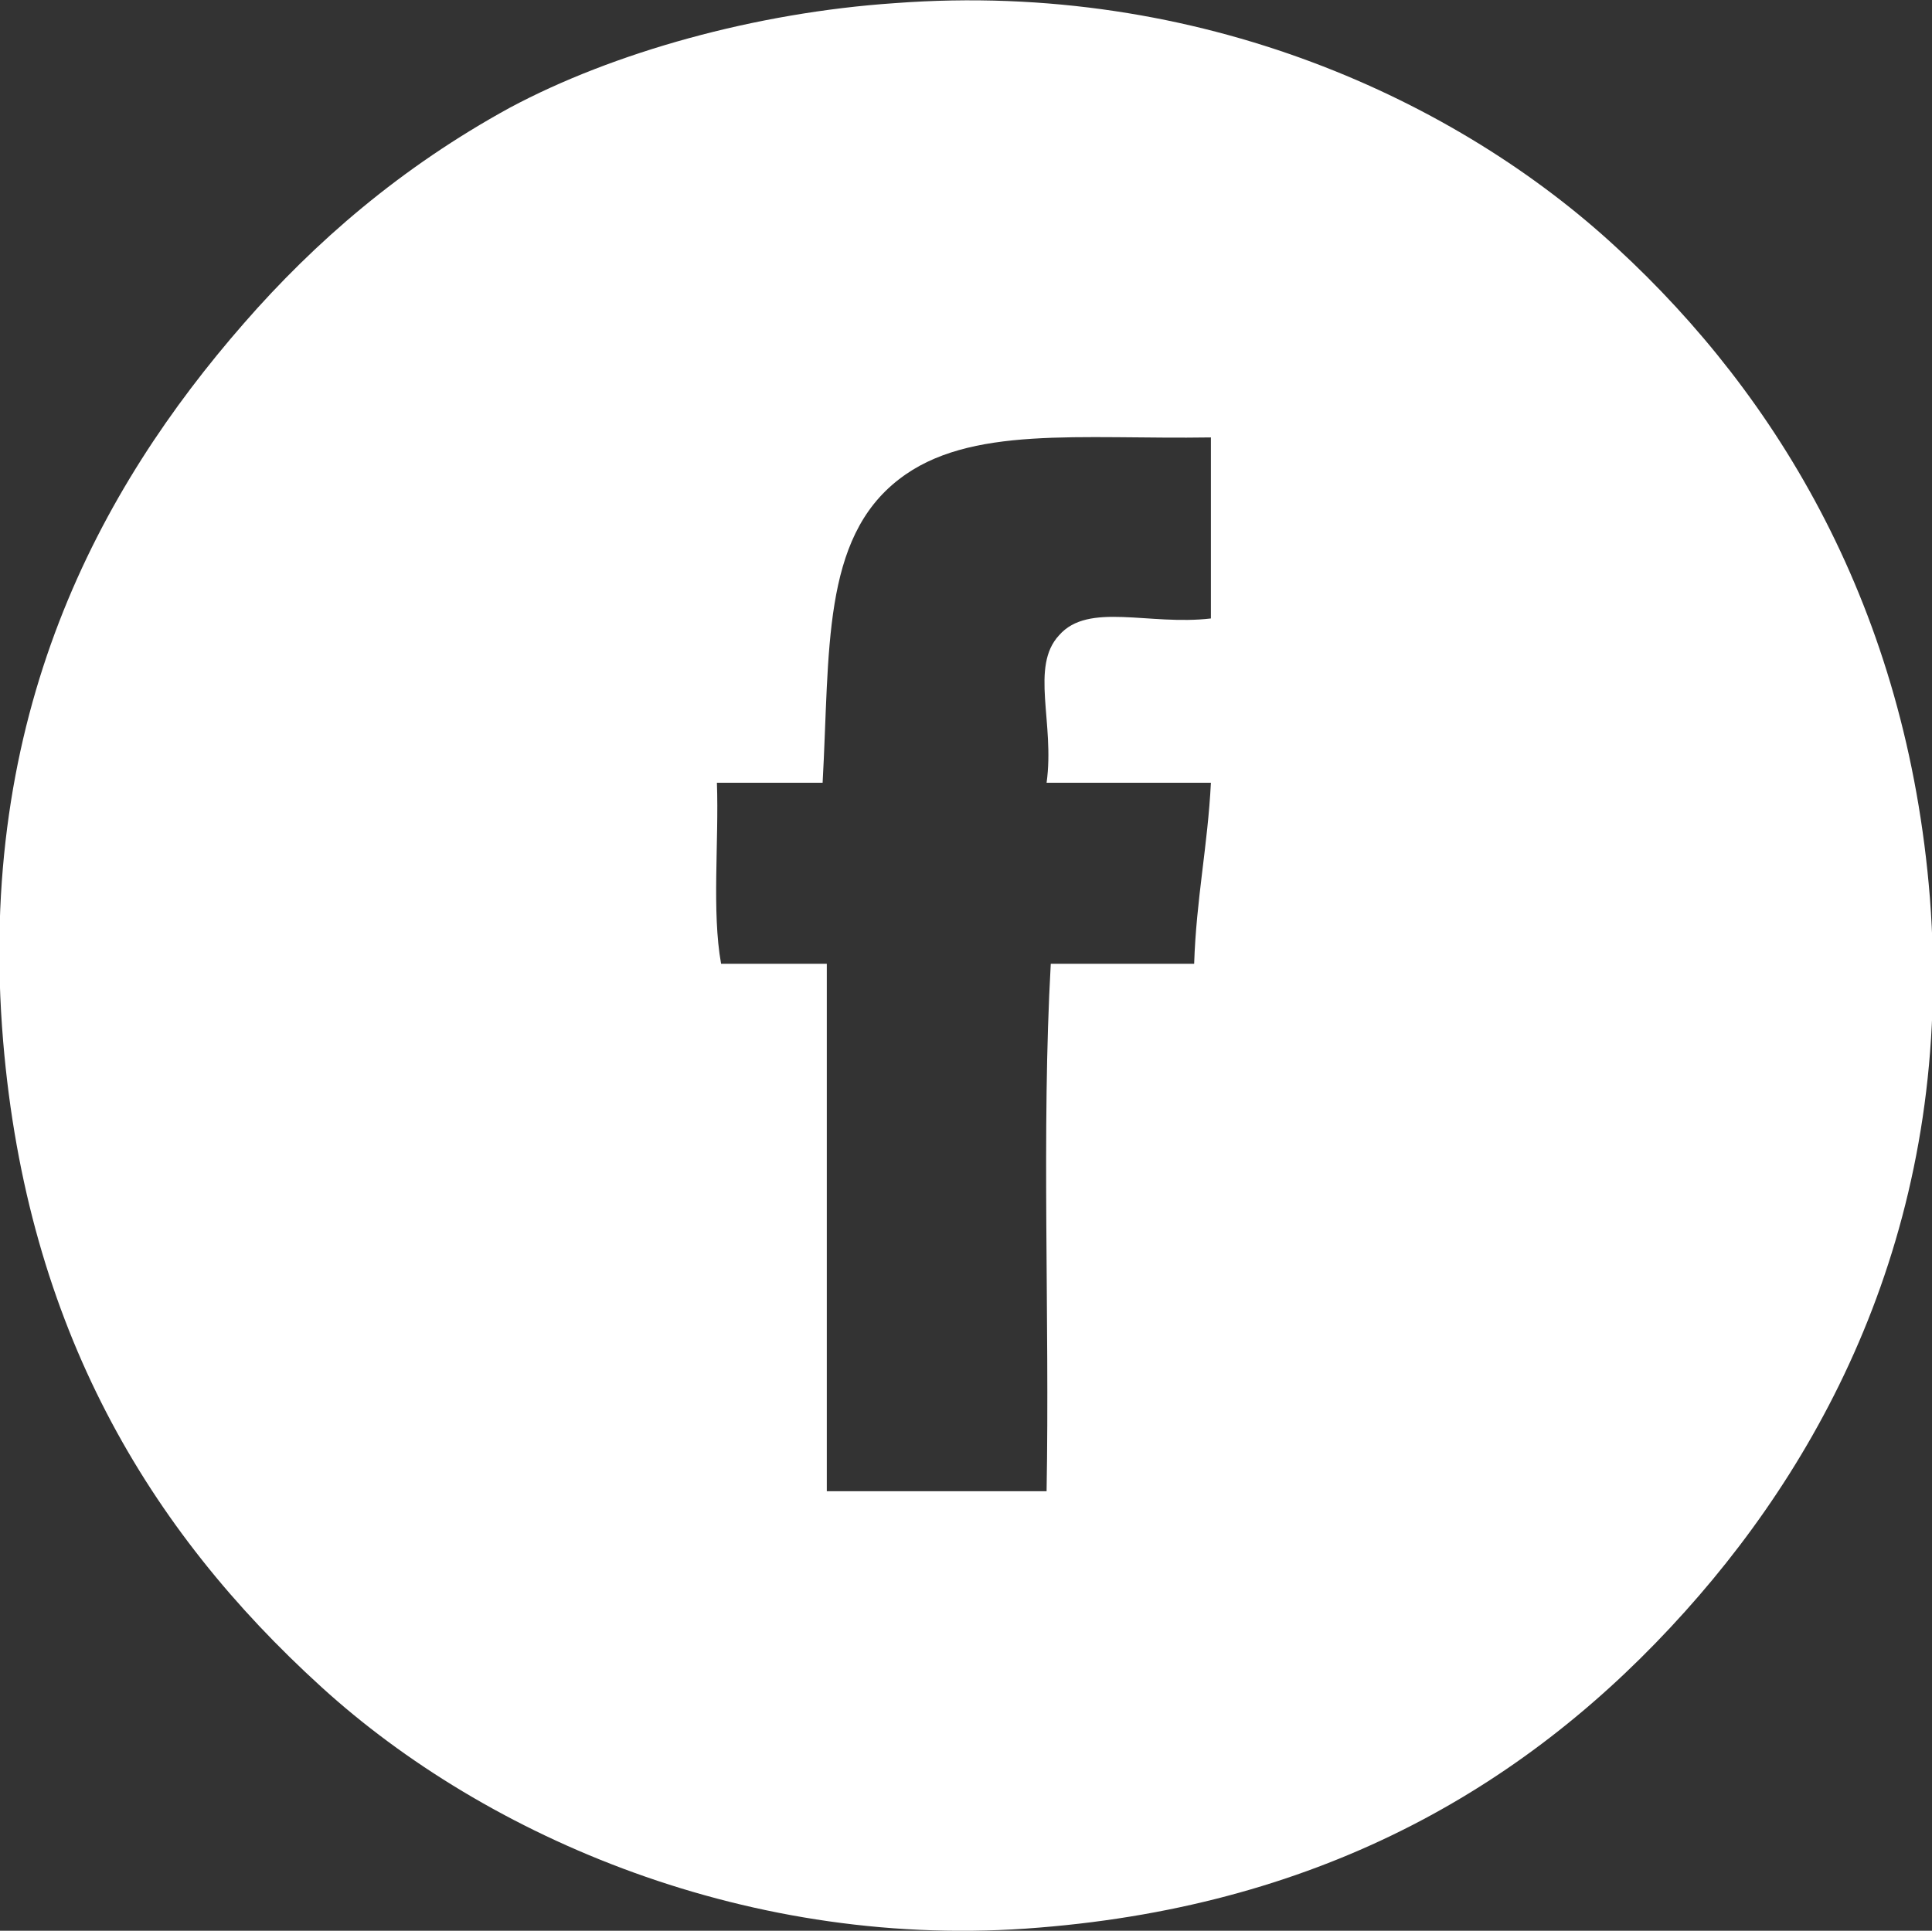 <?xml version="1.0" encoding="UTF-8"?>
<svg id="Capa_2" xmlns="http://www.w3.org/2000/svg" version="1.1" viewBox="0 0 184.6 184.5">
  <rect x="0" y="0" width="184.6" height="184.5" fill="#333333" stroke="none"/>
  <!-- Generator: Adobe Illustrator 29.7.1, SVG Export Plug-In . SVG Version: 2.1.1 Build 8)  -->
  <defs>
    <style>
      .st0 {
        fill: #fff;
        fill-rule: evenodd;
      }
    </style>
  </defs>
  <g id="_íconos">
    <path class="st0" d="M85.5.3c29.3-2.2,53.9,9.4,69,23.4,15.4,14.2,27.7,34.5,29.9,62.1,2.3,29.7-9.2,52.4-23.4,68.2-14.8,16.5-34.4,28-61.7,30.2-27.5,2.3-52.8-8.6-68.6-23C14.2,146.2,2.6,126.9.3,99.5c-2.6-31.2,9.2-52.8,23-68.6,6.8-7.8,15-14.9,25.4-20.6C58.6,5,72.2,1.2,85.5.3ZM85.9,45.8c-7.4,5.7-6.6,16.4-7.3,29h-10.1c.2,5.7-.5,12.3.4,17.3h10.1v50.4h21c.3-16.7-.5-34.4.4-50.4h13.7c.2-6.2,1.3-11.3,1.6-17.3h-15.7c.8-5.7-1.6-11.1,1.2-14.1,2.8-3.2,8.6-.9,14.5-1.6v-17.3c-12.5.2-23.1-1.2-29.8,4h0Z"/>
  </g>
</svg>